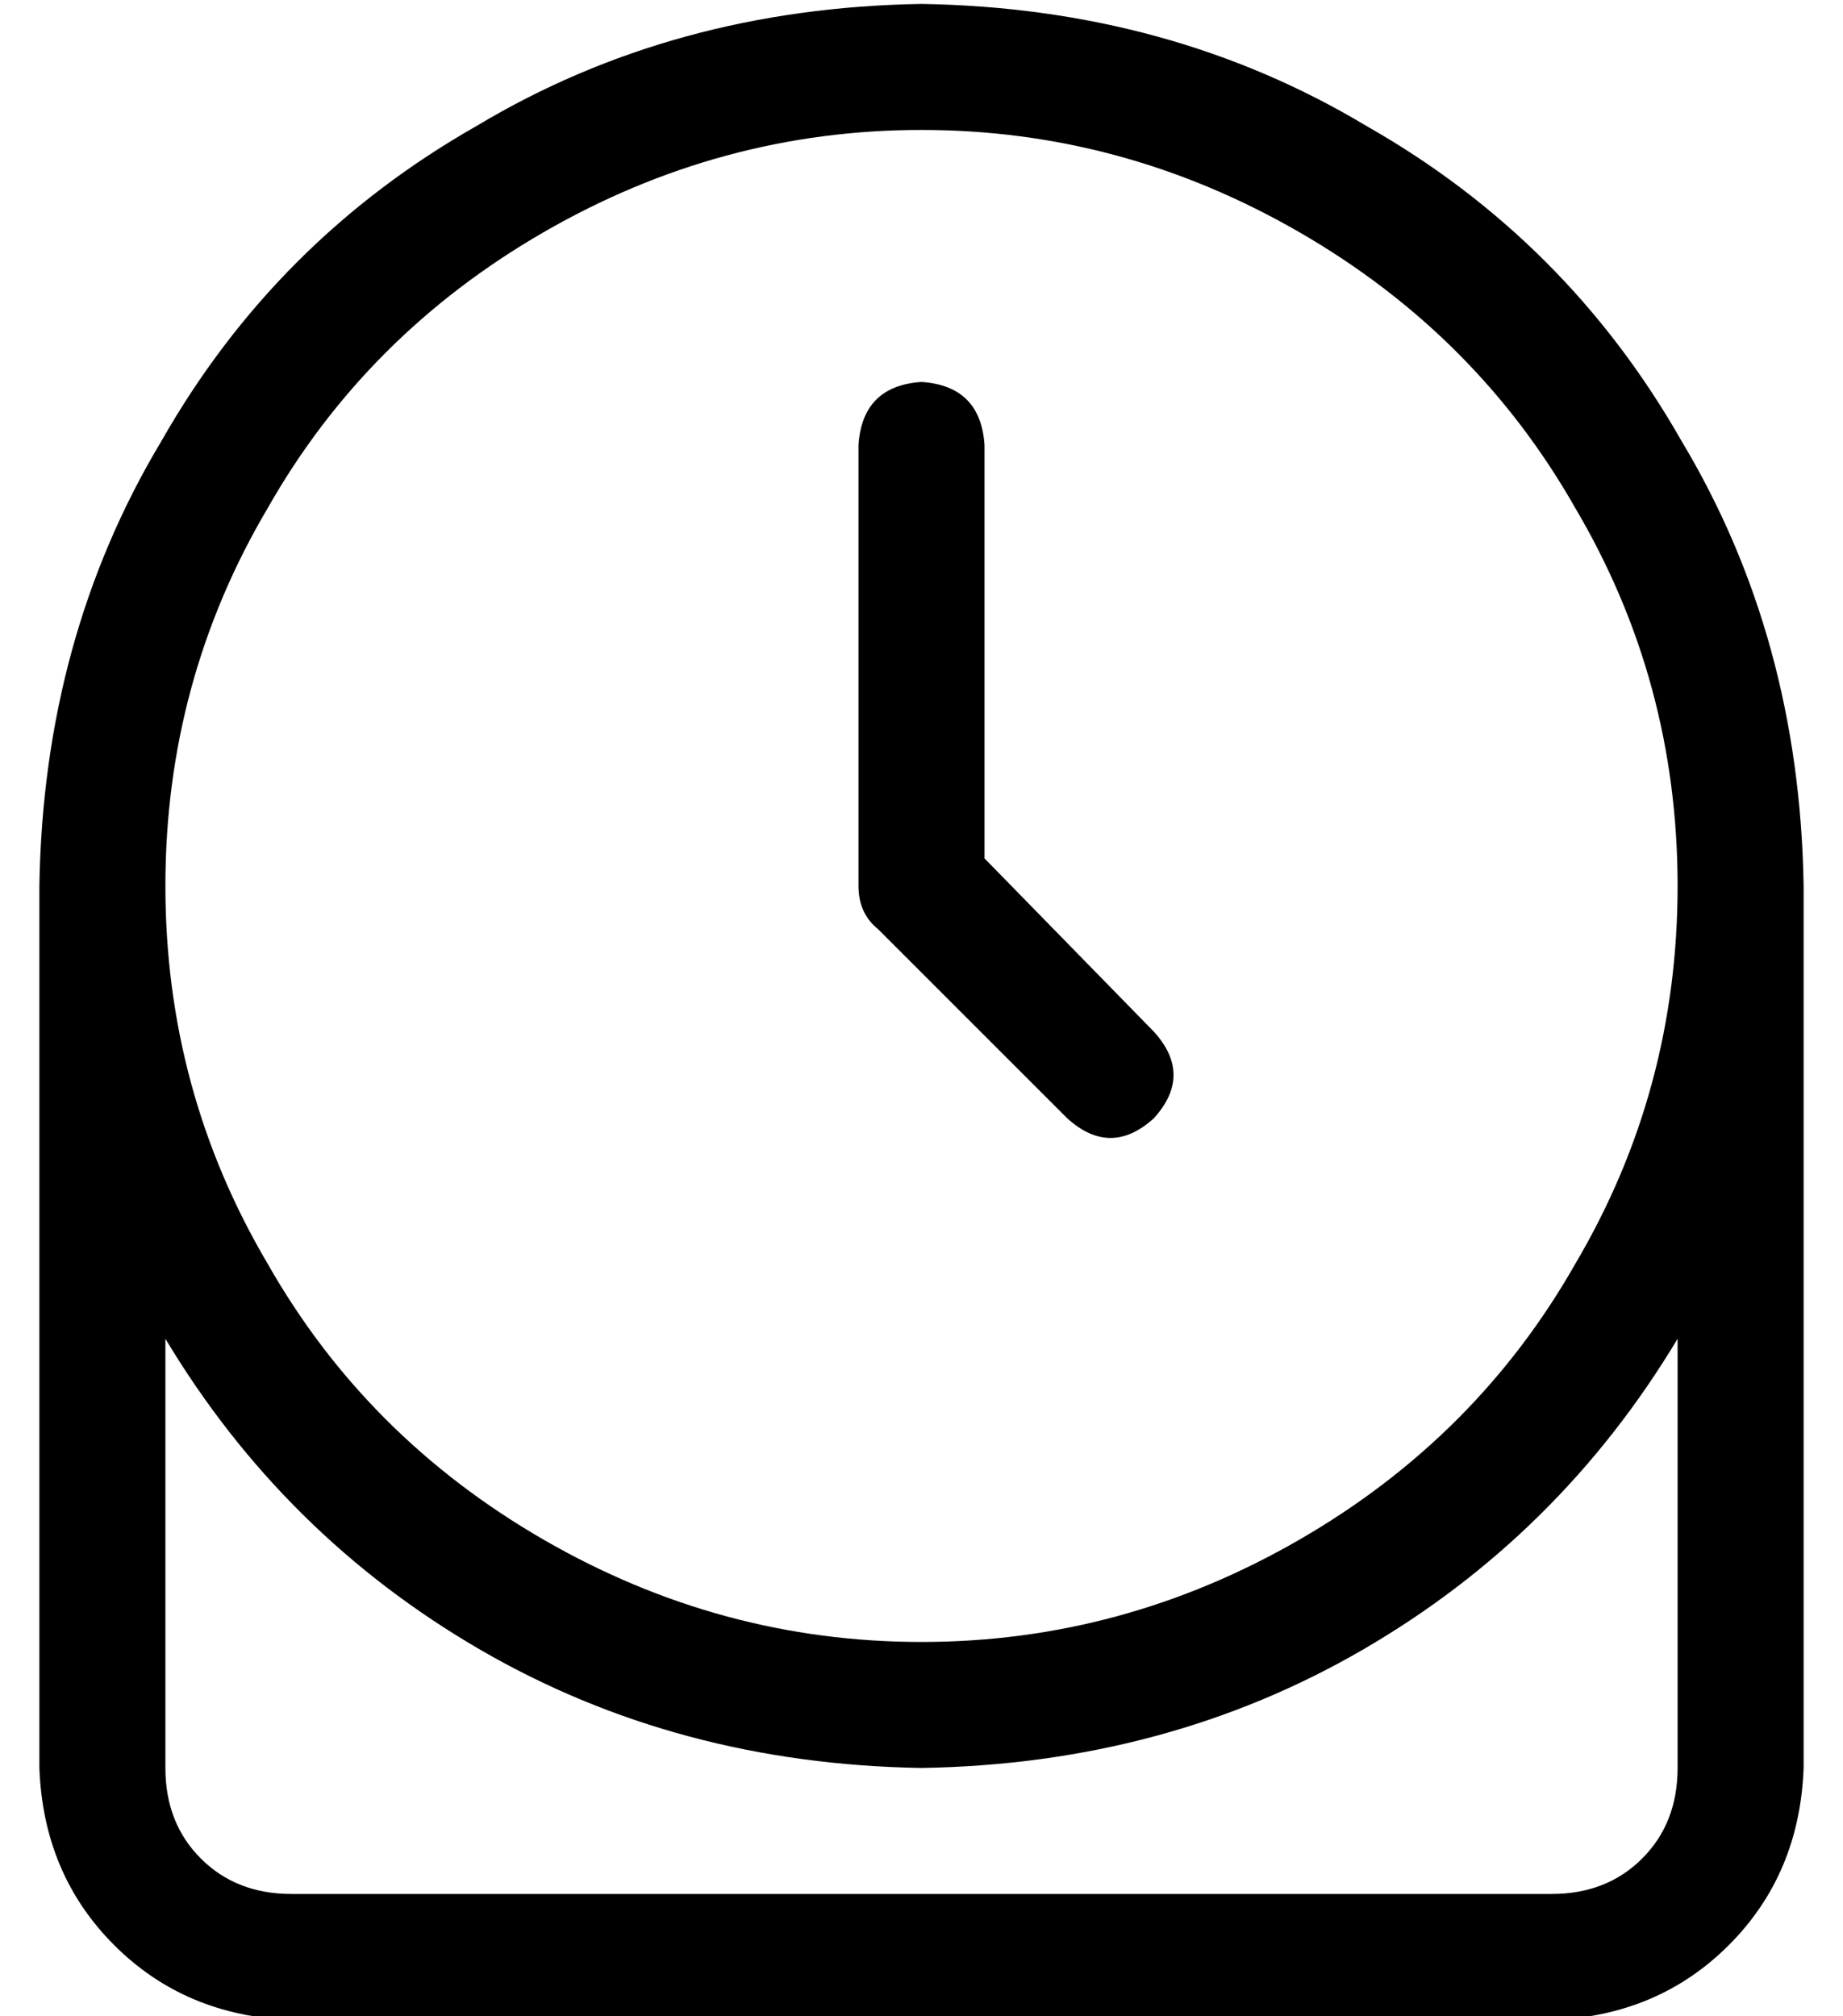 <?xml version="1.0" standalone="no"?>
<!DOCTYPE svg PUBLIC "-//W3C//DTD SVG 1.1//EN" "http://www.w3.org/Graphics/SVG/1.1/DTD/svg11.dtd" >
<svg xmlns="http://www.w3.org/2000/svg" xmlns:xlink="http://www.w3.org/1999/xlink" version="1.1" viewBox="-10 -40 468 512">
   <path fill="currentColor"
d="M32 185q0 -52 26 -96v0v0q25 -44 70 -70t96 -26t96 26t70 70q26 44 26 96t-26 96q-25 44 -70 70t-96 26t-96 -26t-70 -70q-26 -44 -26 -96v0zM416 300v109v-109v109q0 14 -9 23t-23 9h-320v0q-14 0 -23 -9t-9 -23v-109v0q30 50 80 79t112 30q62 -1 112 -30t80 -79v0z
M0 185v224v-224v224q1 27 19 45t45 19h320v0q27 -1 45 -19t19 -45v-224v0q-1 -63 -31 -113q-29 -51 -80 -80q-50 -30 -113 -31q-63 1 -113 31q-51 29 -80 80q-30 50 -31 113v0zM224 57q-15 1 -16 16v112v0q0 7 5 11l48 48v0q11 10 22 0q10 -11 0 -22l-43 -44v0v-105v0
q-1 -15 -16 -16v0z" />
</svg>
